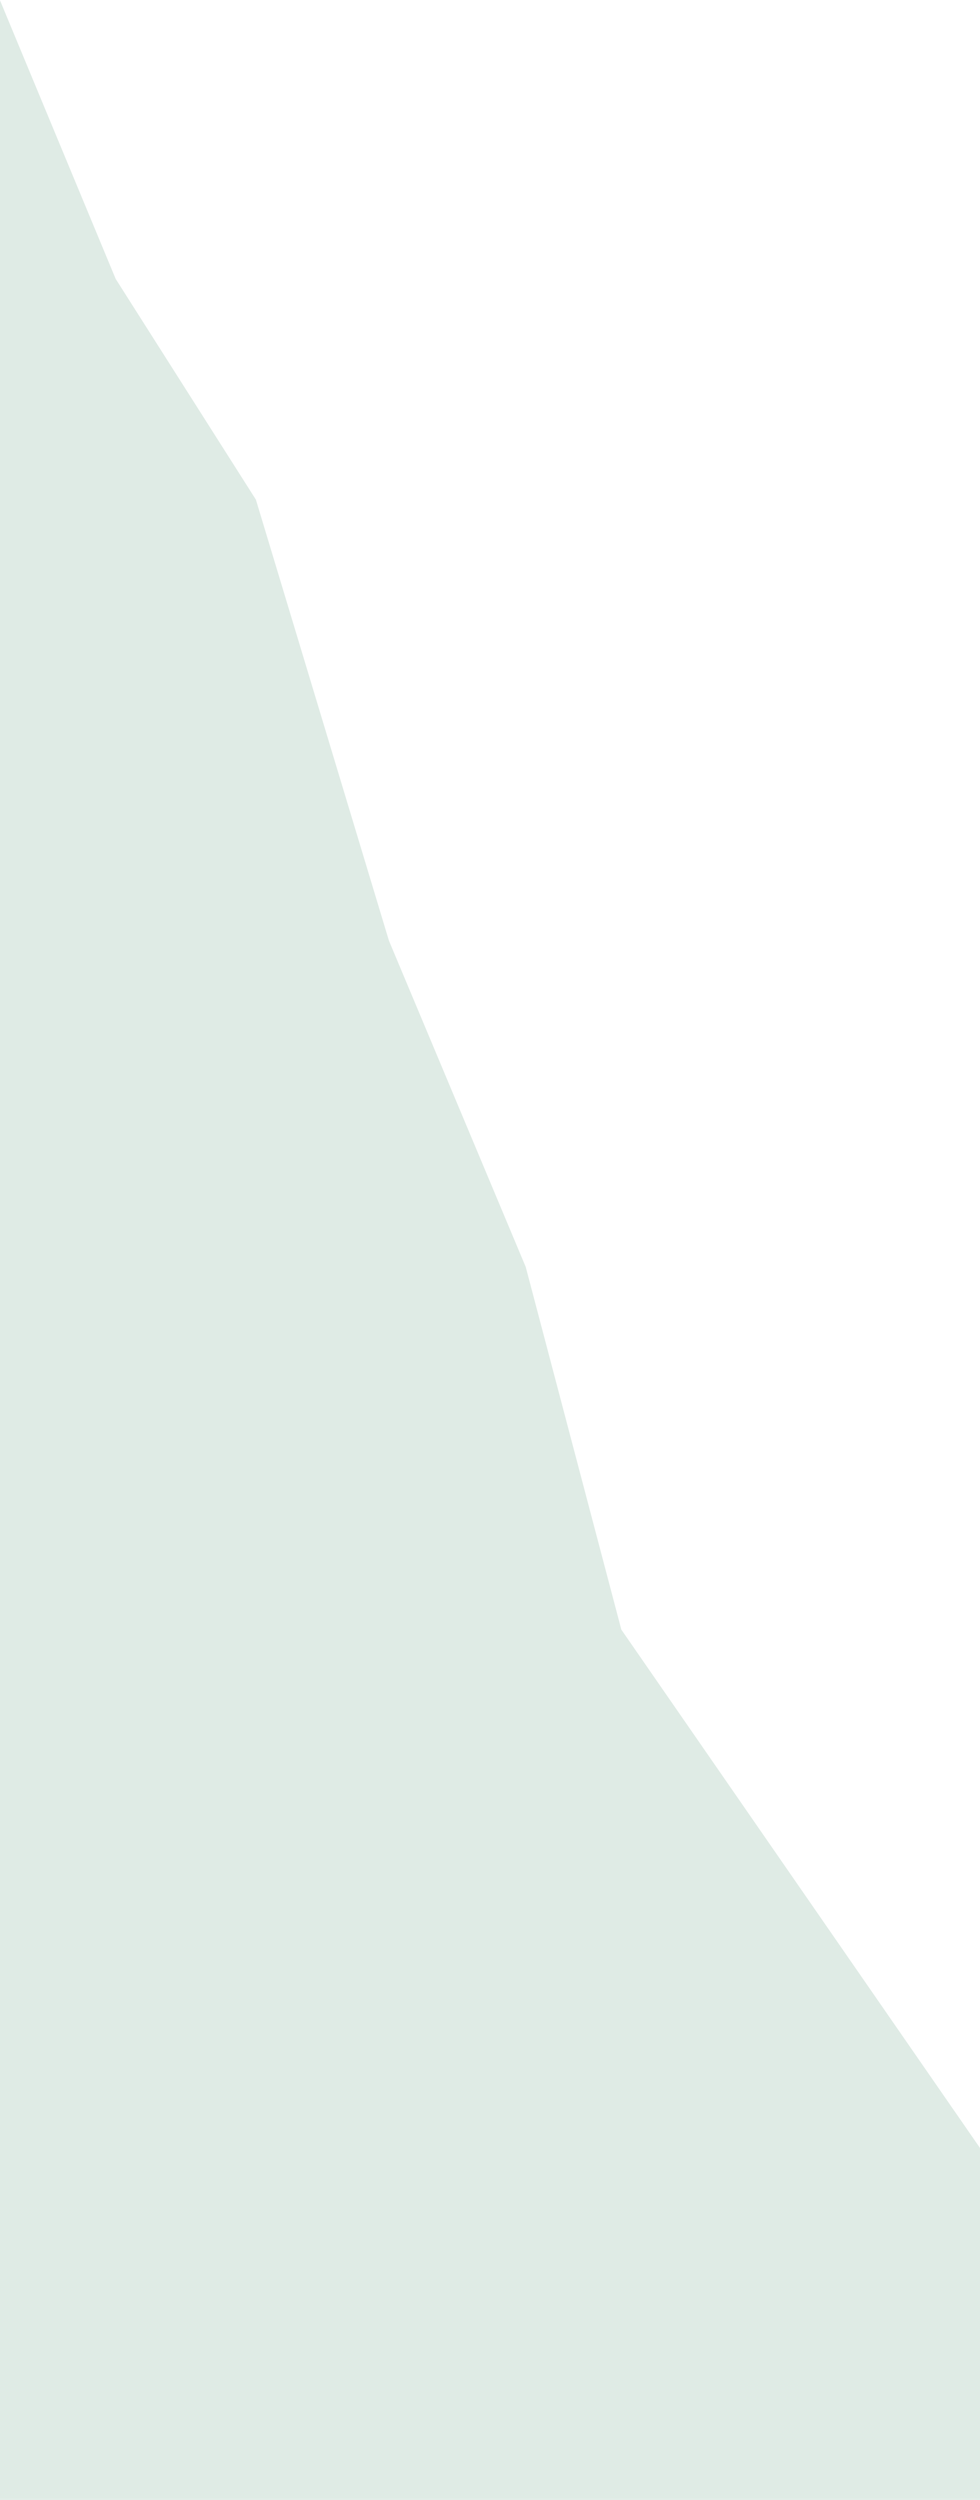 <svg
  width="1440"
  height="3670"
  viewBox="0 0 1440 3670"
  fill="none"
  preserveAspectRatio="none"
  xmlns="http://www.w3.org/2000/svg"
>
  <path d="M913 2392.5L1440 3153.47V3670H720H0V0.5L170 409.5L376 733.5L571.5 1381L772.5 1860L913 2392.5Z" fill="#CCE0D6" fill-opacity="0.63"/>
</svg>
